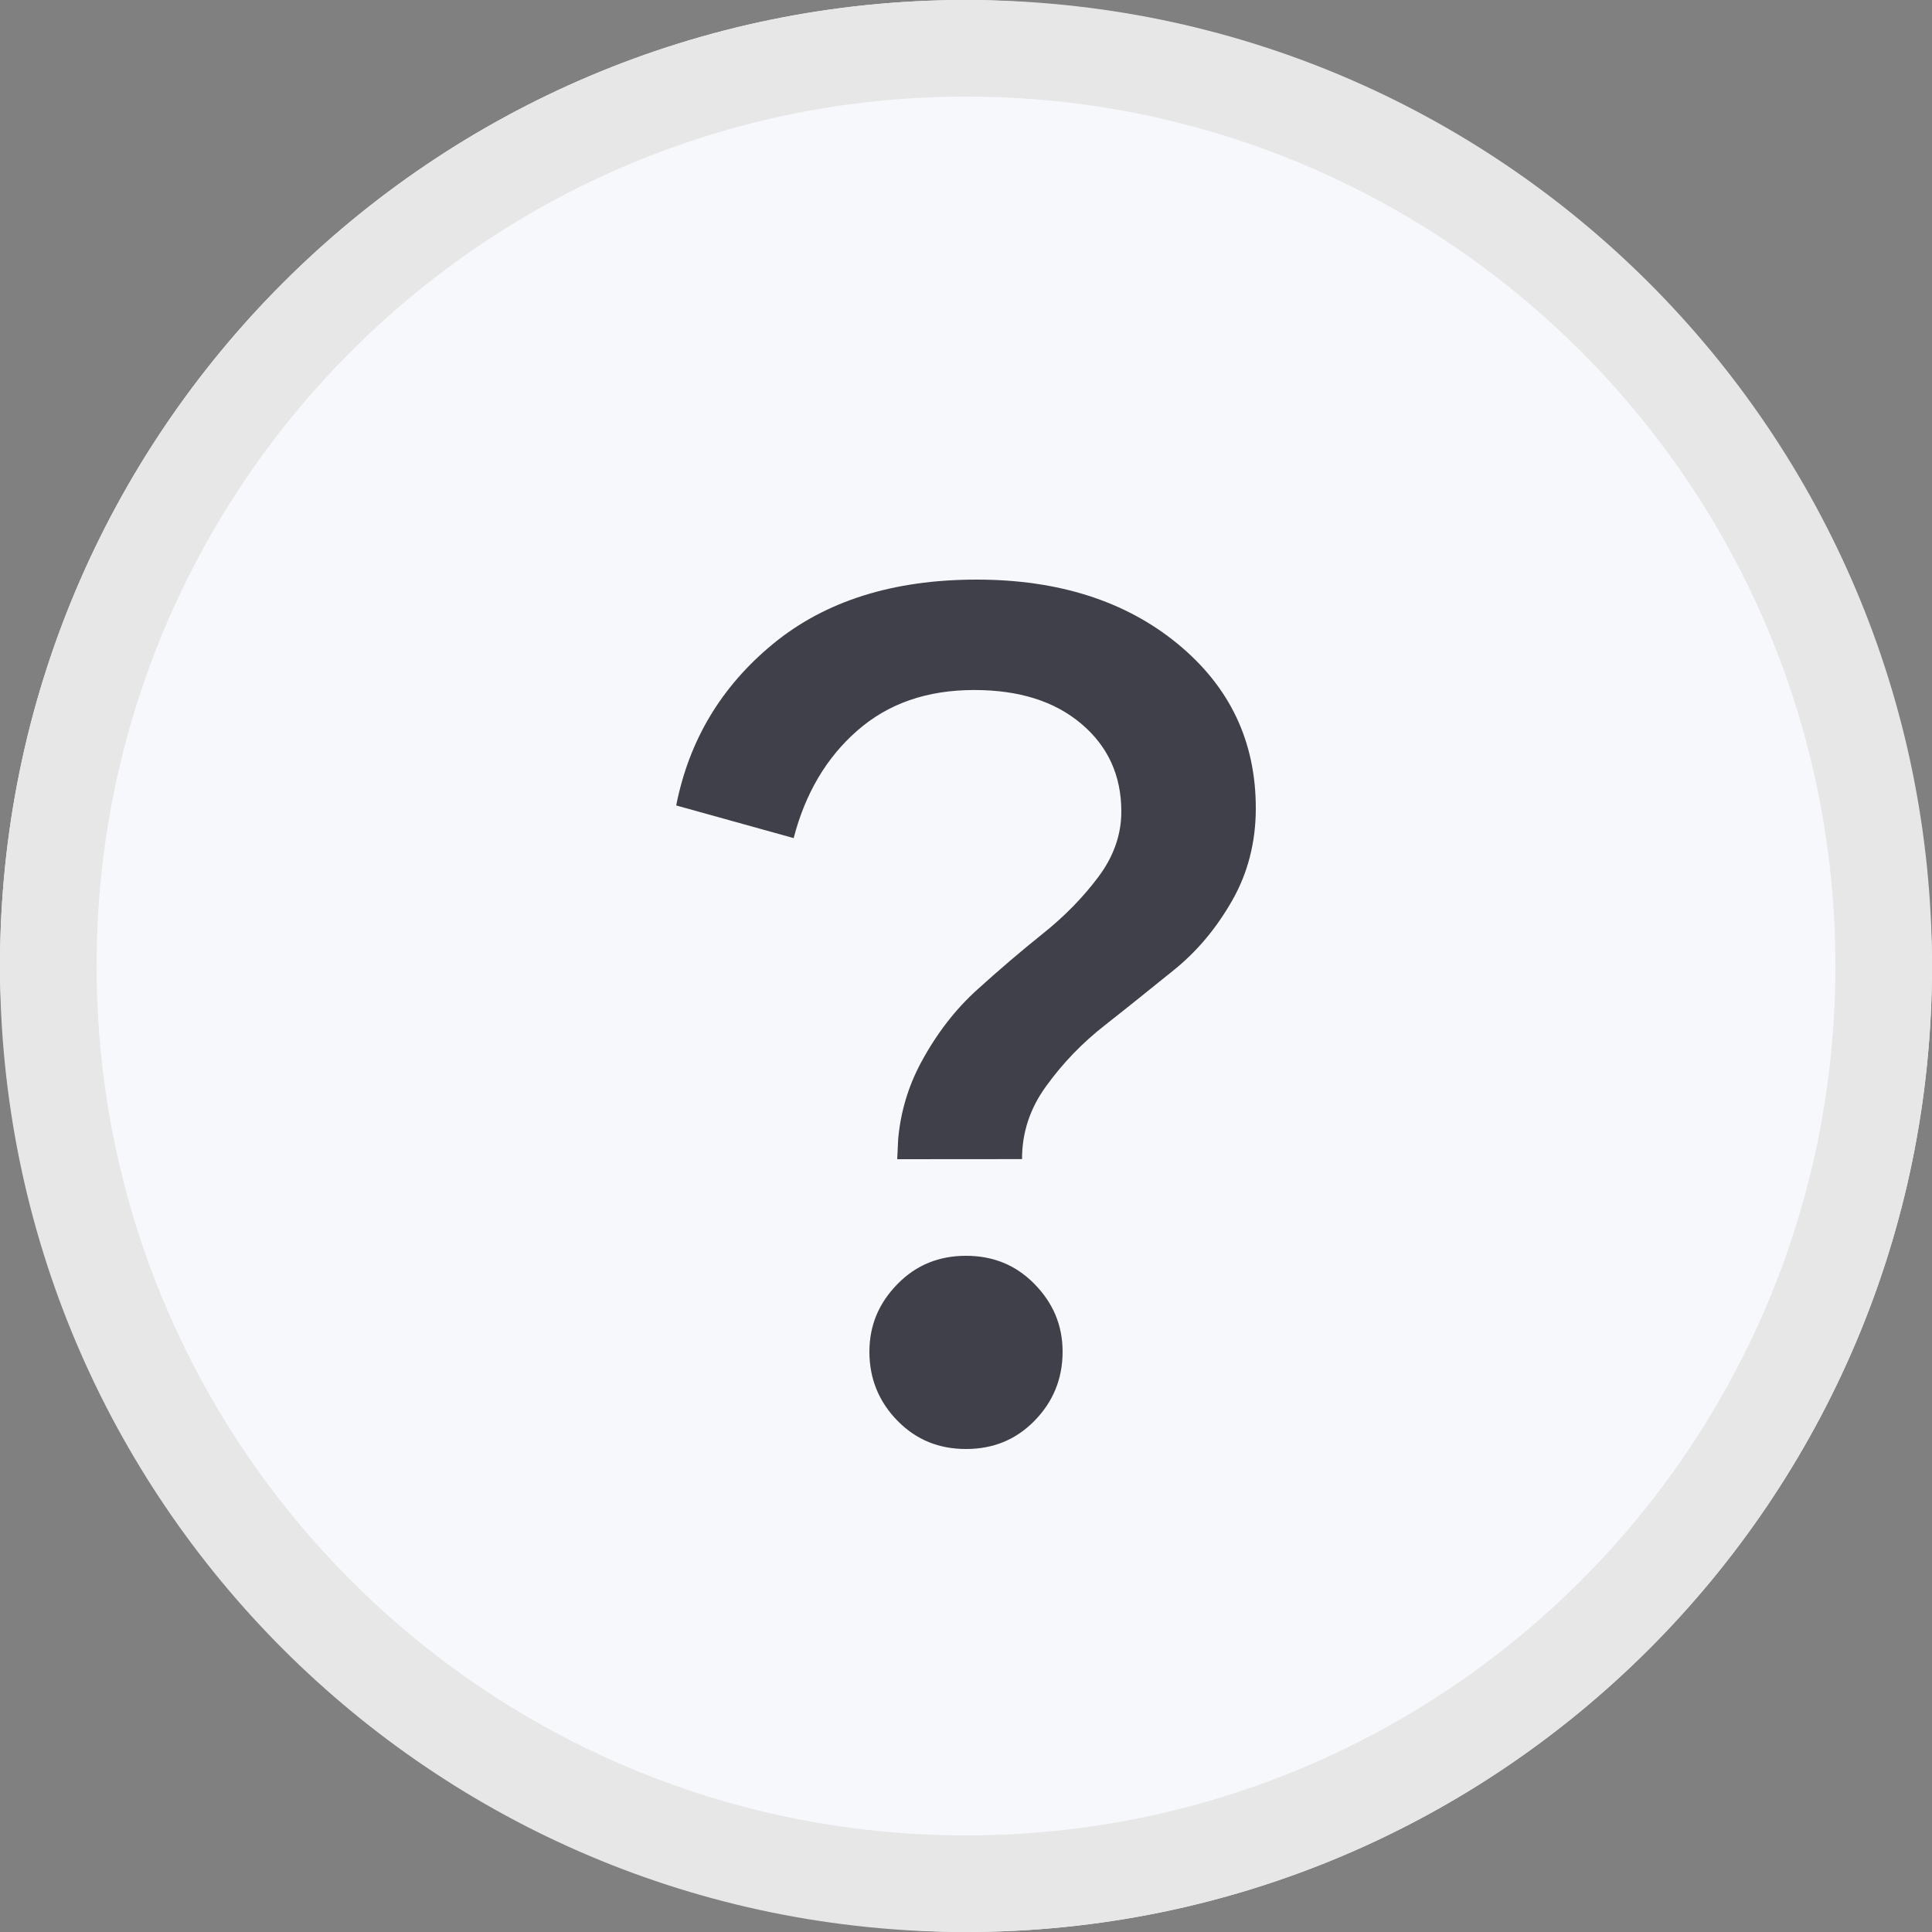 <?xml version="1.0" encoding="UTF-8"?>
<svg width="20px" height="20px" viewBox="0 0 20 20" version="1.1" xmlns="http://www.w3.org/2000/svg" xmlns:xlink="http://www.w3.org/1999/xlink">
    <rect x="0" y="0" width="20" height="20" fill="#808080" stroke="none"/>
    <g id="API" stroke="none" stroke-width="1" fill="none" fill-rule="evenodd">
        <g id="Portal-Overview" transform="translate(-375, -22)">
            <g id="Badge/What" transform="translate(375, 22)">
                <rect id="Rectangle-Copy-22" fill="#F7F8FB" x="0" y="0" width="20" height="20" rx="10"></rect>
                <path d="M10,0 C15.523,-1.01453063e-15 20,4.477 20,10 C20,15.523 15.523,20 10,20 C4.477,20 6.76353751e-16,15.523 0,10 C-6.76353751e-16,4.477 4.477,1.01453063e-15 10,0 Z M10,1 C5.029,1 1,5.029 1,10 C1,14.971 5.029,19 10,19 C14.971,19 19,14.971 19,10 C19,5.029 14.971,1 10,1 Z" id="Combined-Shape" fill="#E7E7E7" fill-rule="nonzero" style="mix-blend-mode: multiply;"></path>
                <path d="M10.58,11.999 C10.58,11.725 10.661,11.475 10.831,11.242 C11,11.008 11.201,10.798 11.439,10.612 C11.677,10.425 11.915,10.233 12.154,10.04 C12.392,9.848 12.592,9.609 12.755,9.323 C12.918,9.038 13,8.717 13,8.367 C13,7.673 12.73,7.108 12.191,6.665 C11.652,6.222 10.956,6 10.11,6 C9.245,6 8.542,6.222 8.003,6.665 C7.464,7.108 7.132,7.667 7,8.338 L8.216,8.676 C8.335,8.216 8.555,7.842 8.875,7.563 C9.194,7.283 9.596,7.143 10.085,7.143 C10.549,7.143 10.918,7.259 11.194,7.493 C11.47,7.726 11.608,8.029 11.608,8.402 C11.608,8.641 11.527,8.869 11.37,9.078 C11.213,9.288 11.019,9.487 10.793,9.667 C10.567,9.848 10.342,10.04 10.116,10.245 C9.89,10.449 9.696,10.699 9.533,11.002 C9.403,11.245 9.324,11.506 9.298,11.789 L9.288,12 L10.58,11.999 Z M10,15 C10.279,15 10.514,14.906 10.707,14.71 C10.9,14.514 11,14.275 11,13.993 C11,13.717 10.9,13.486 10.707,13.29 C10.514,13.094 10.279,13 10,13 C9.721,13 9.486,13.094 9.293,13.29 C9.1,13.486 9,13.717 9,13.993 C9,14.275 9.1,14.514 9.293,14.71 C9.486,14.906 9.721,15 10,15 Z" id="?" fill="#40404B" fill-rule="nonzero"></path>
            </g>
        </g>
    </g>
</svg>
